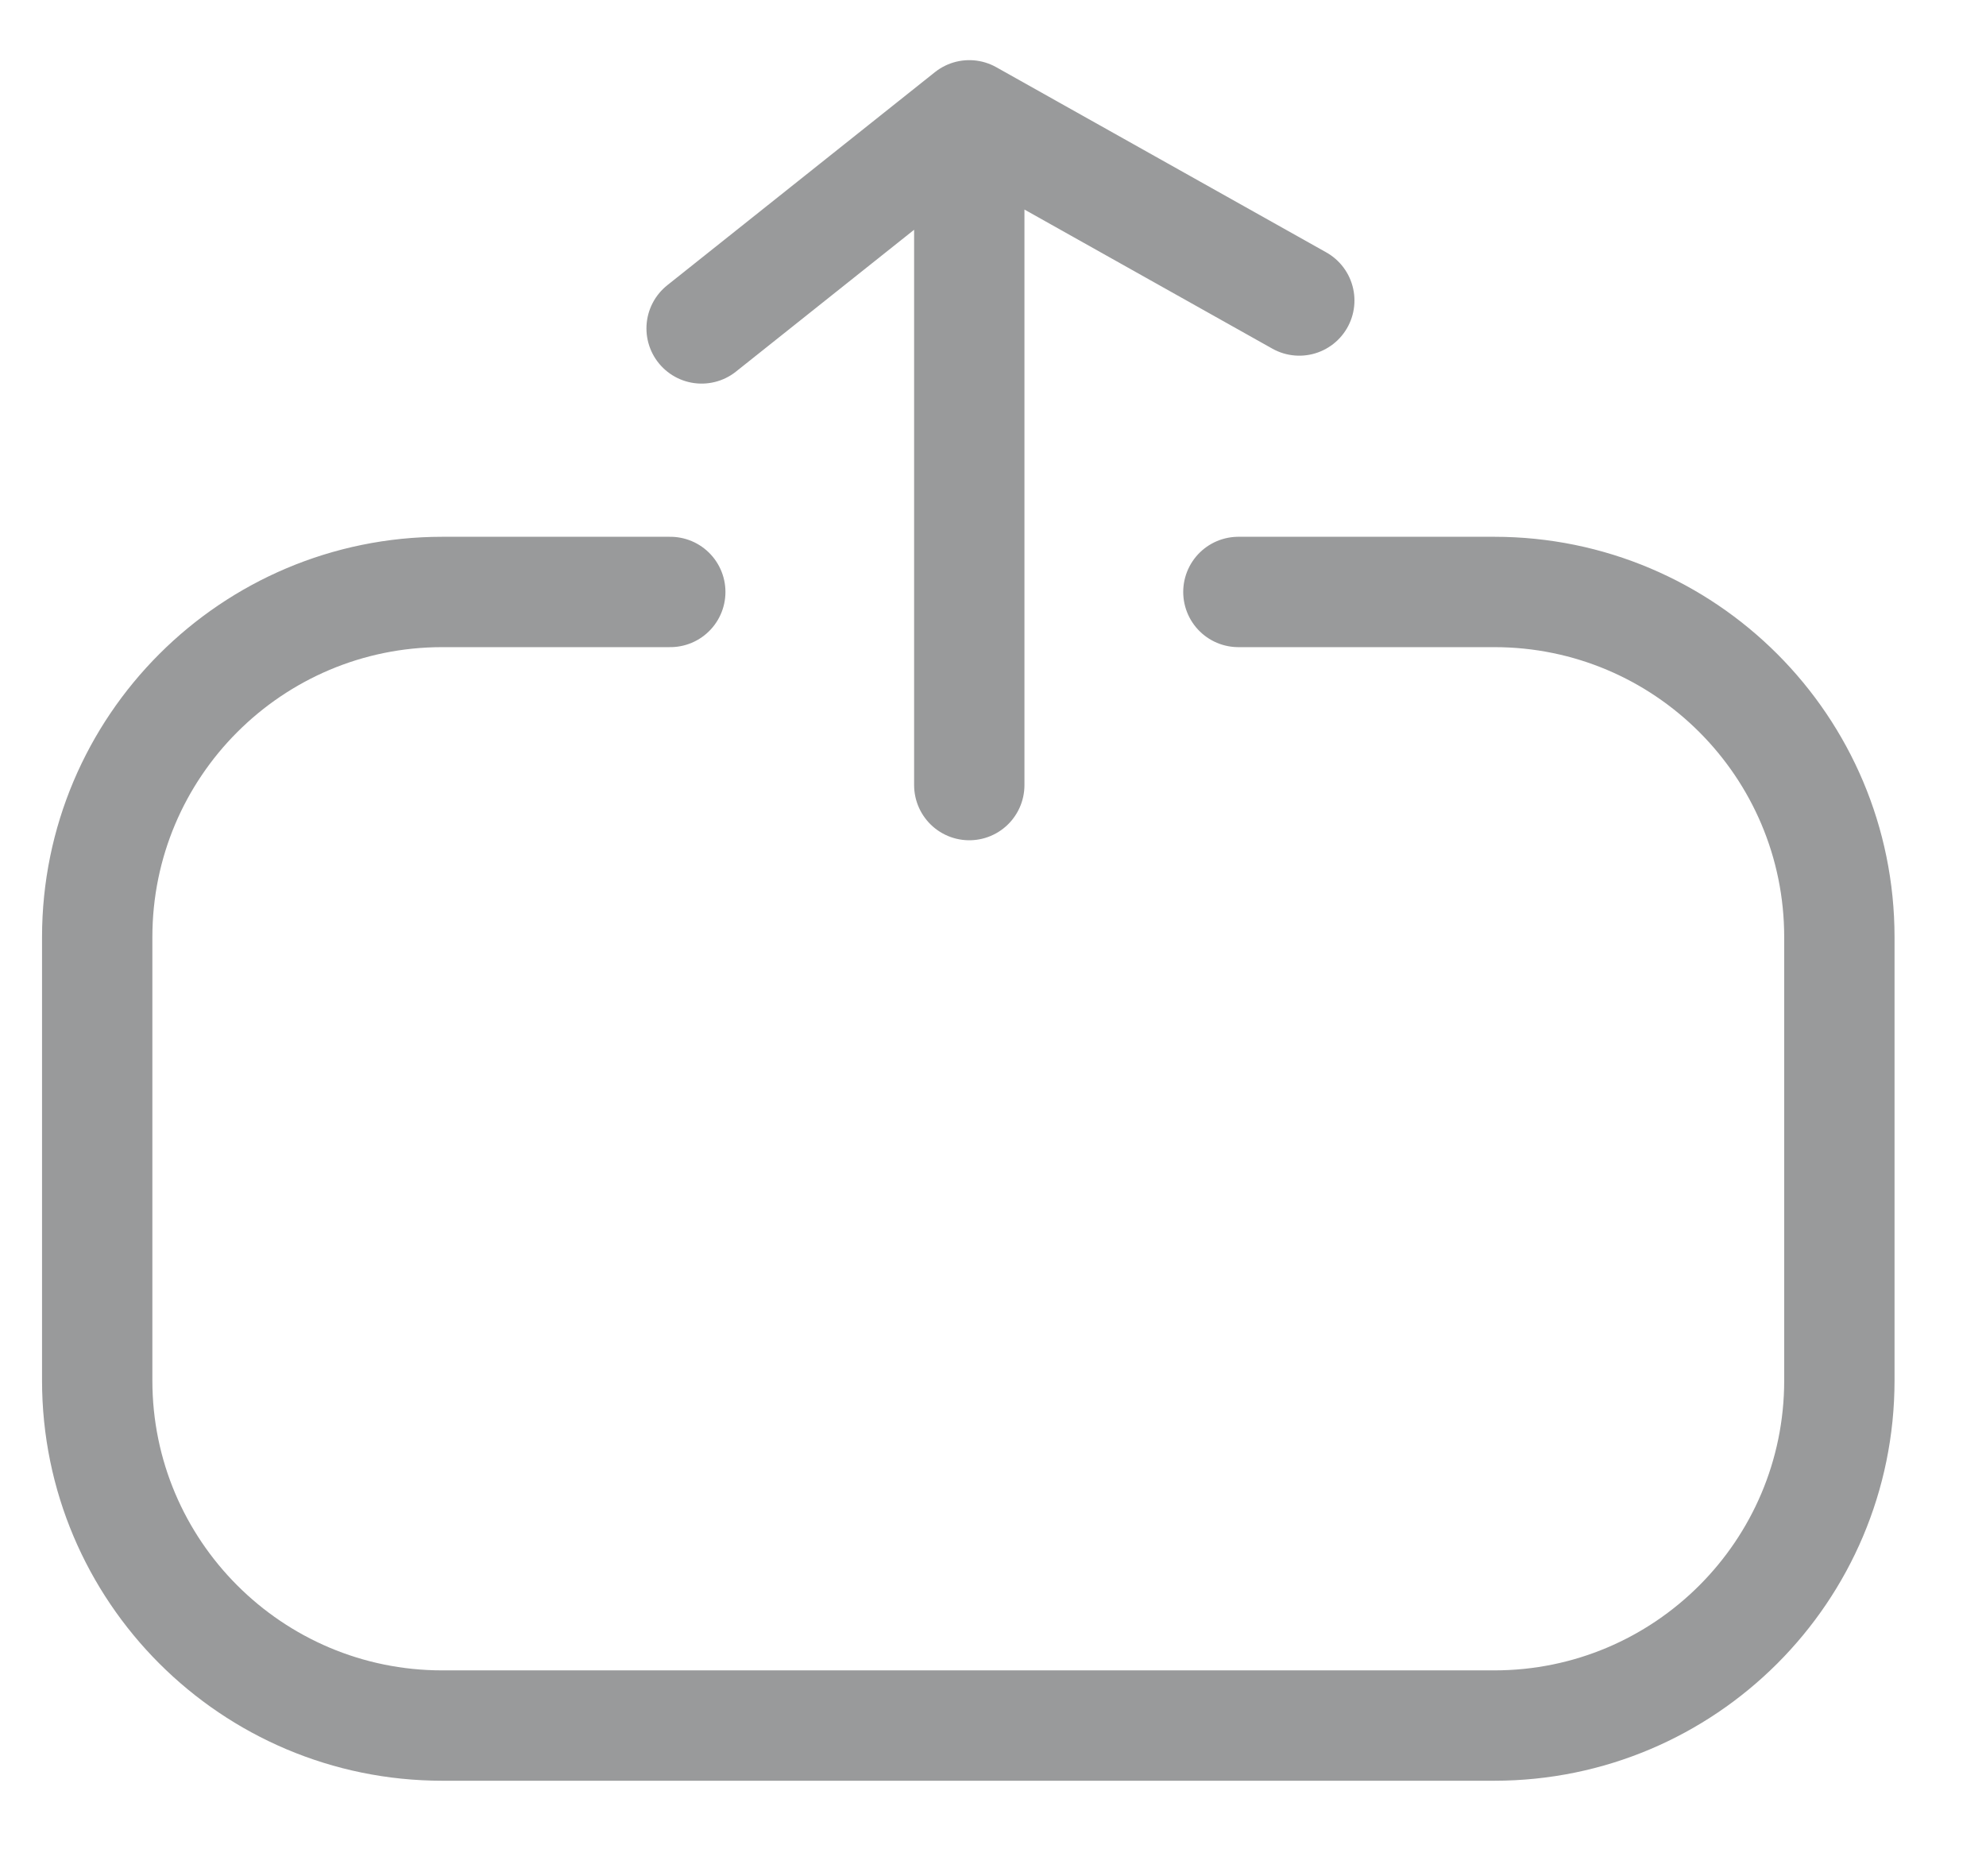 <svg width="18" height="17" viewBox="0 0 18 17" fill="none" xmlns="http://www.w3.org/2000/svg">
<path d="M11.224 5.364H13.543C15.271 5.364 16.671 6.764 16.671 8.492V12.509C16.671 14.236 15.271 15.636 13.543 15.636L4.009 15.636C2.282 15.636 0.881 14.236 0.881 12.509L0.881 8.492C0.881 6.764 2.282 5.364 4.009 5.364H6.075M8.785 7.114L8.785 1.413M6.359 2.976L8.785 1.045L11.776 2.723" stroke="#999A9B" stroke-miterlimit="10" stroke-linecap="round" stroke-linejoin="round"/>
</svg>
